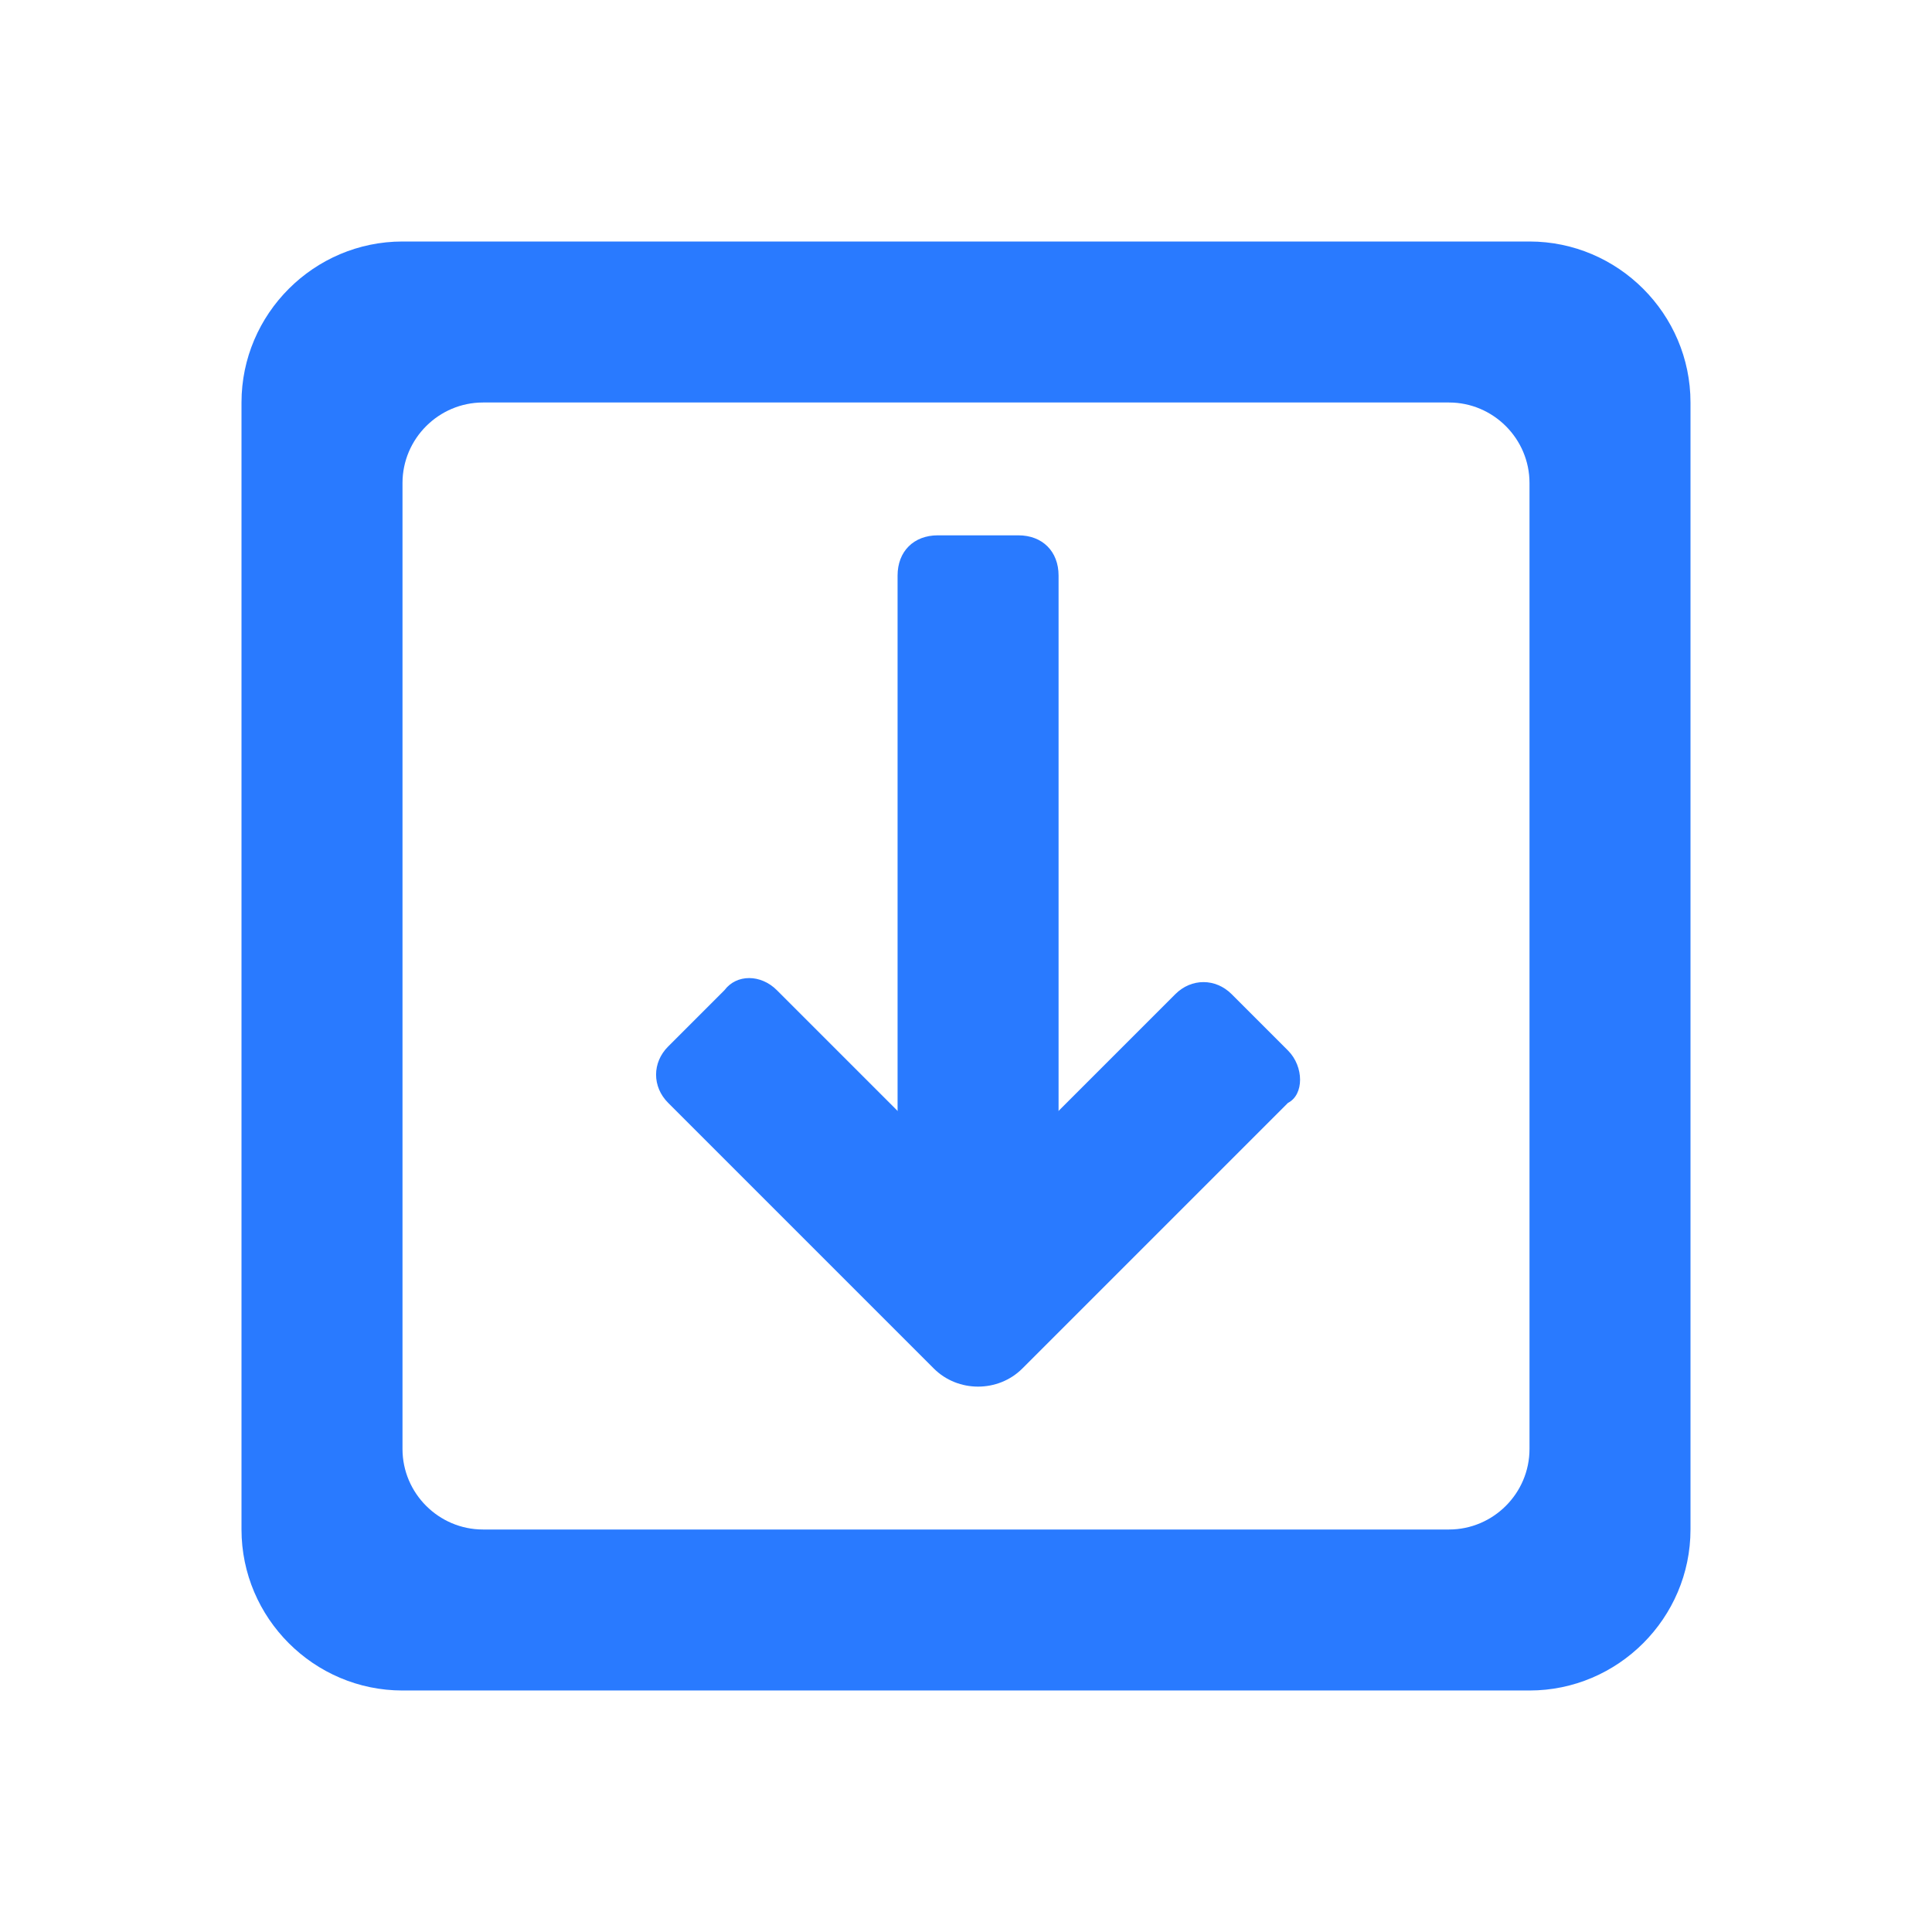 <svg t="1667963971597" class="icon" viewBox="0 0 1024 1024" version="1.1" xmlns="http://www.w3.org/2000/svg" p-id="3215" width="200" height="200"><path d="M810.667 128H213.333c-46.933 0-85.333 38.4-85.333 85.333v597.333c0 46.933 38.4 85.333 85.333 85.333h597.333c46.933 0 85.333-38.4 85.333-85.333V213.333c0-46.933-38.4-85.333-85.333-85.333z m0 640c0 23.467-19.2 42.667-42.667 42.667H256c-23.467 0-42.667-19.2-42.667-42.667V256c0-23.467 19.2-42.667 42.667-42.667h512c23.467 0 42.667 19.2 42.667 42.667v512z" fill="#297AFF" p-id="3216"></path><path d="M539.733 710.4h-44.8c-10.667 0-19.2-8.533-19.2-19.2V305.067c0-12.8 8.533-21.333 21.333-21.333h42.667c12.8 0 21.333 8.533 21.333 21.333v386.133c-2.133 10.667-10.667 19.2-21.333 19.2z" fill="#297AFF" p-id="3217"></path><path d="M682.667 556.8l-29.867-29.867c-8.533-8.533-21.333-8.533-29.867 0l-104.533 104.533-106.667-106.667c-8.533-8.533-21.333-8.533-27.733 0L354.133 554.667c-8.533 8.533-8.533 21.333 0 29.867l104.533 104.533 36.267 36.267c12.8 12.8 34.133 12.8 46.933 0l36.267-36.267 104.533-104.533c8.533-4.267 8.533-19.2 0-27.733z" fill="#297AFF" p-id="3218"></path></svg>
